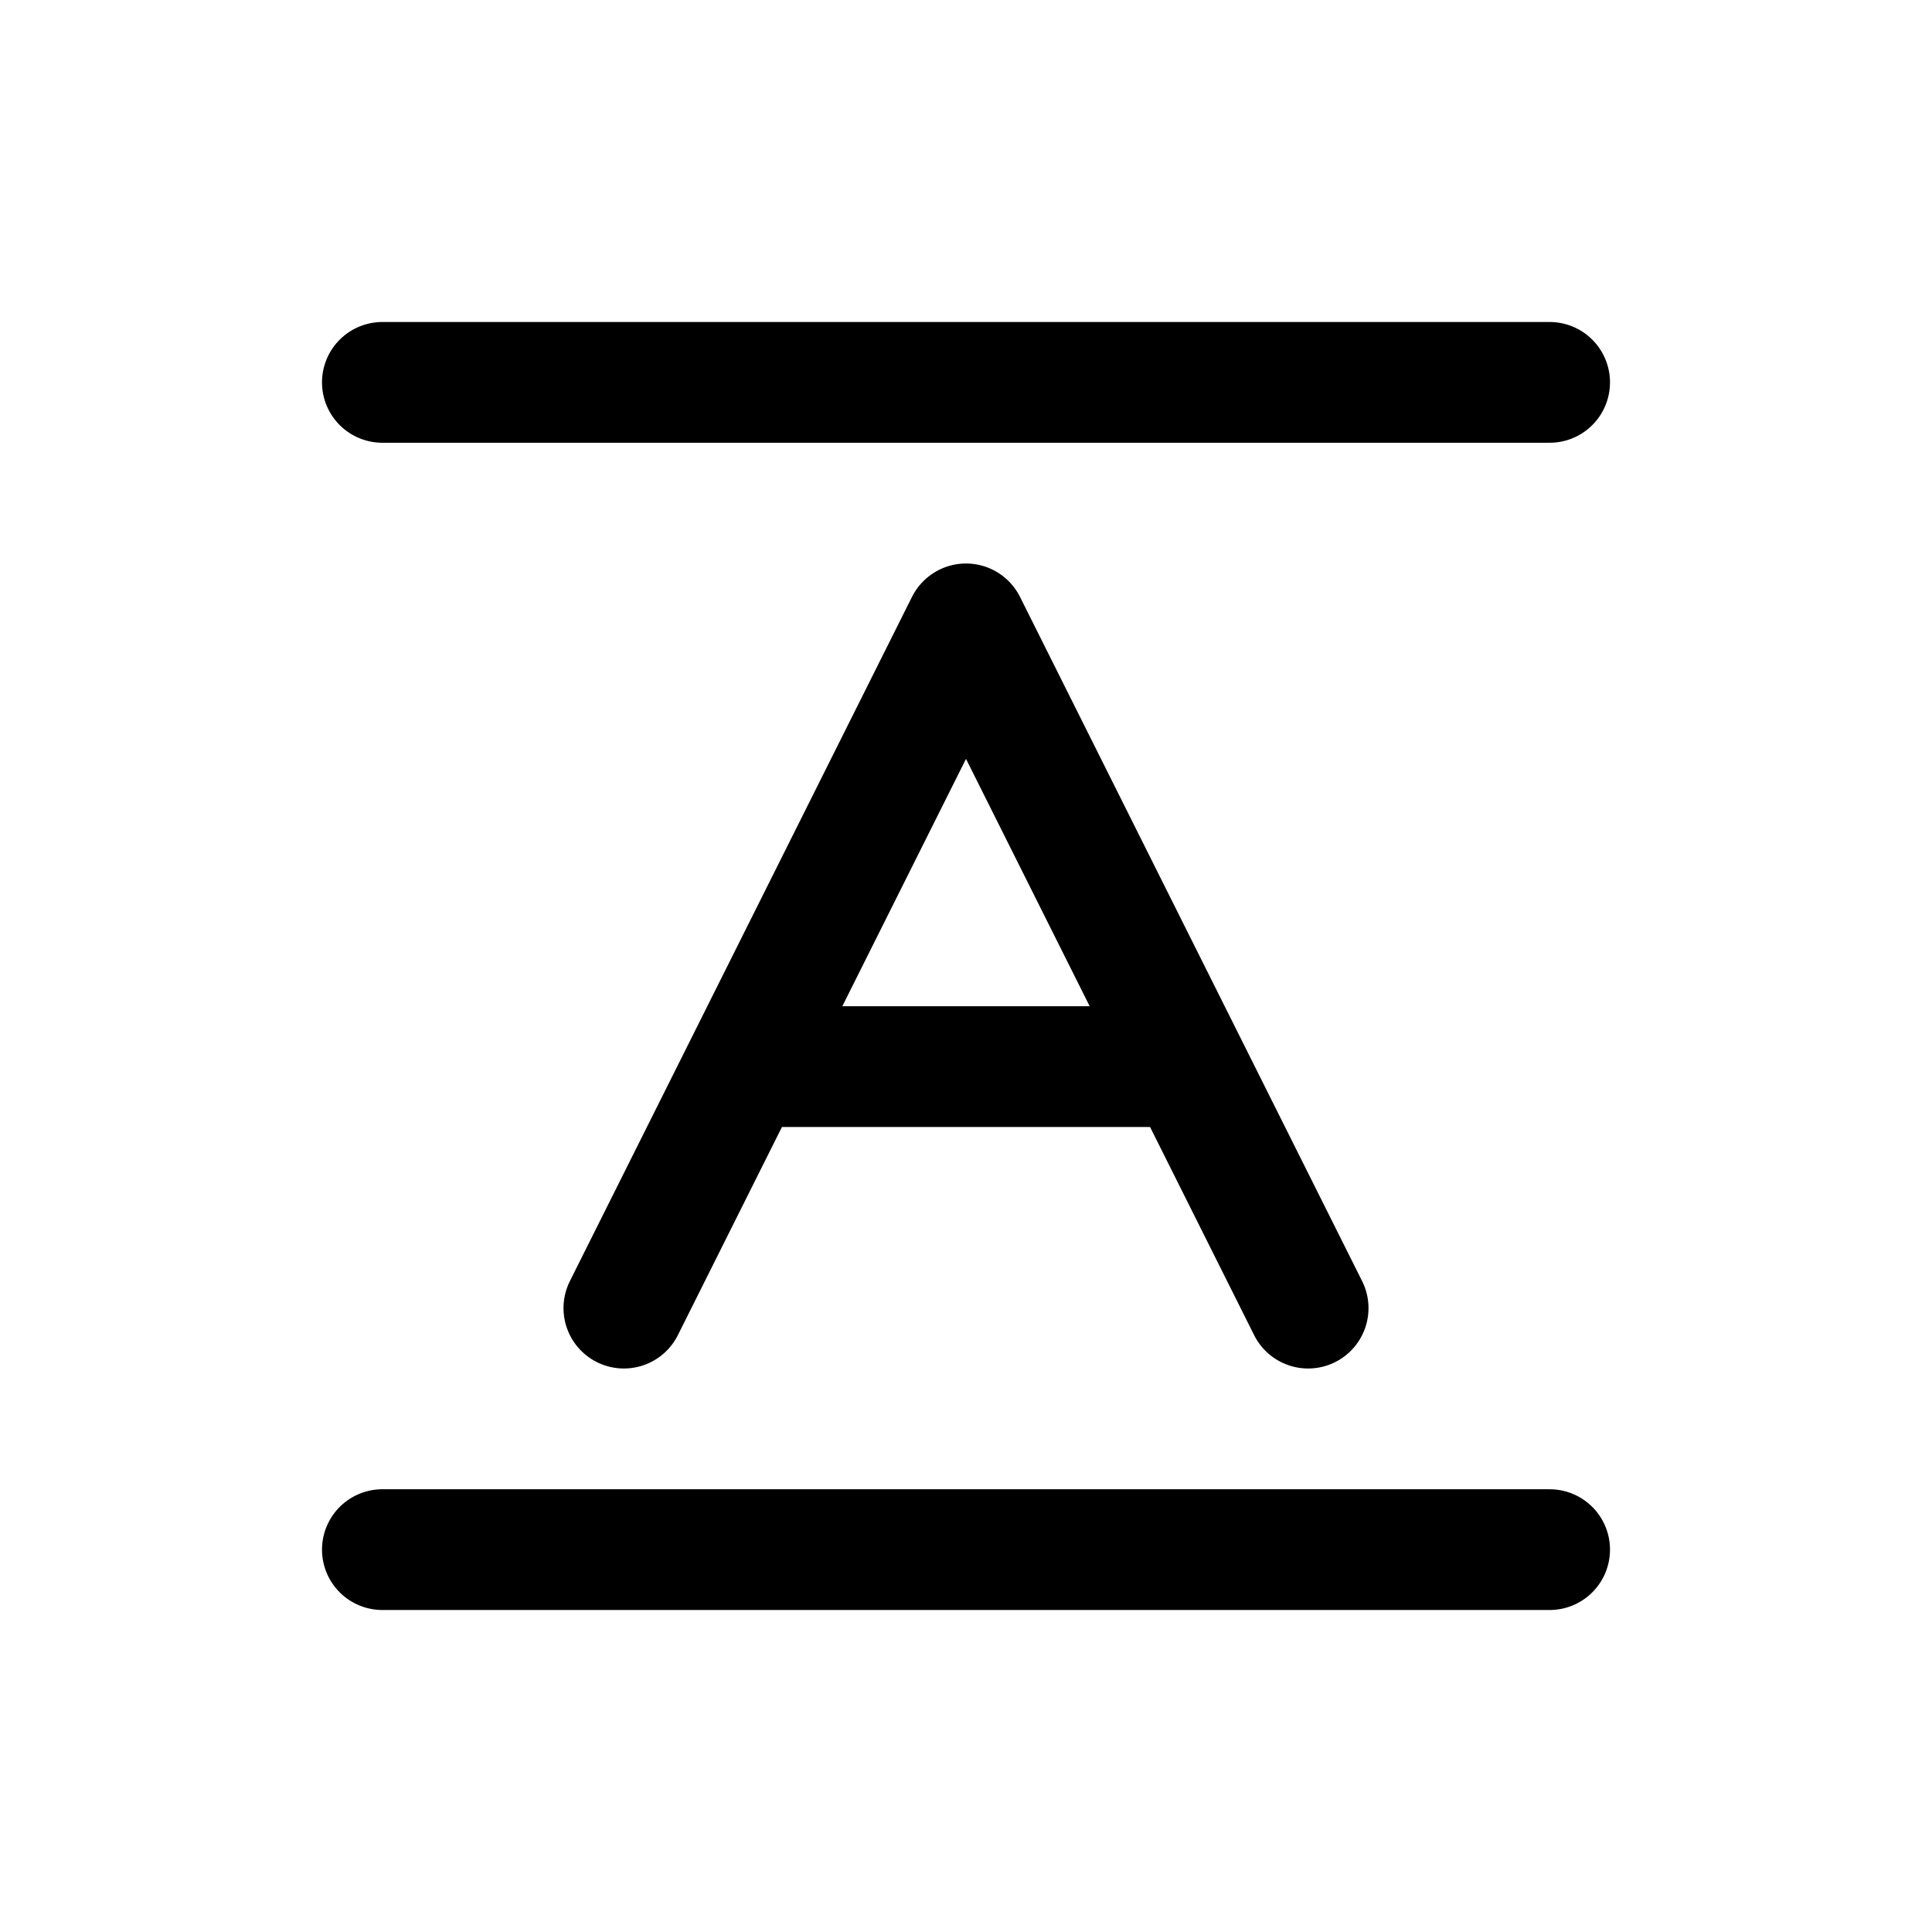 <svg width="24" height="24" viewBox="0 0 24 24" fill="none" xmlns="http://www.w3.org/2000/svg">
<path d="M4.75 19.25H19.25M9.25 13.25H14.75M9.25 13.25L7.75 16.25M9.25 13.25L12 7.75L14.75 13.25M14.75 13.25L16.25 16.25M4.75 4.75H19.25" stroke="#141414" style="stroke:#141414;stroke:color(display-p3 0.08 0.08 0.08);stroke-opacity:1;" stroke-width="1.5" stroke-linecap="round" stroke-linejoin="round"/>
</svg>
